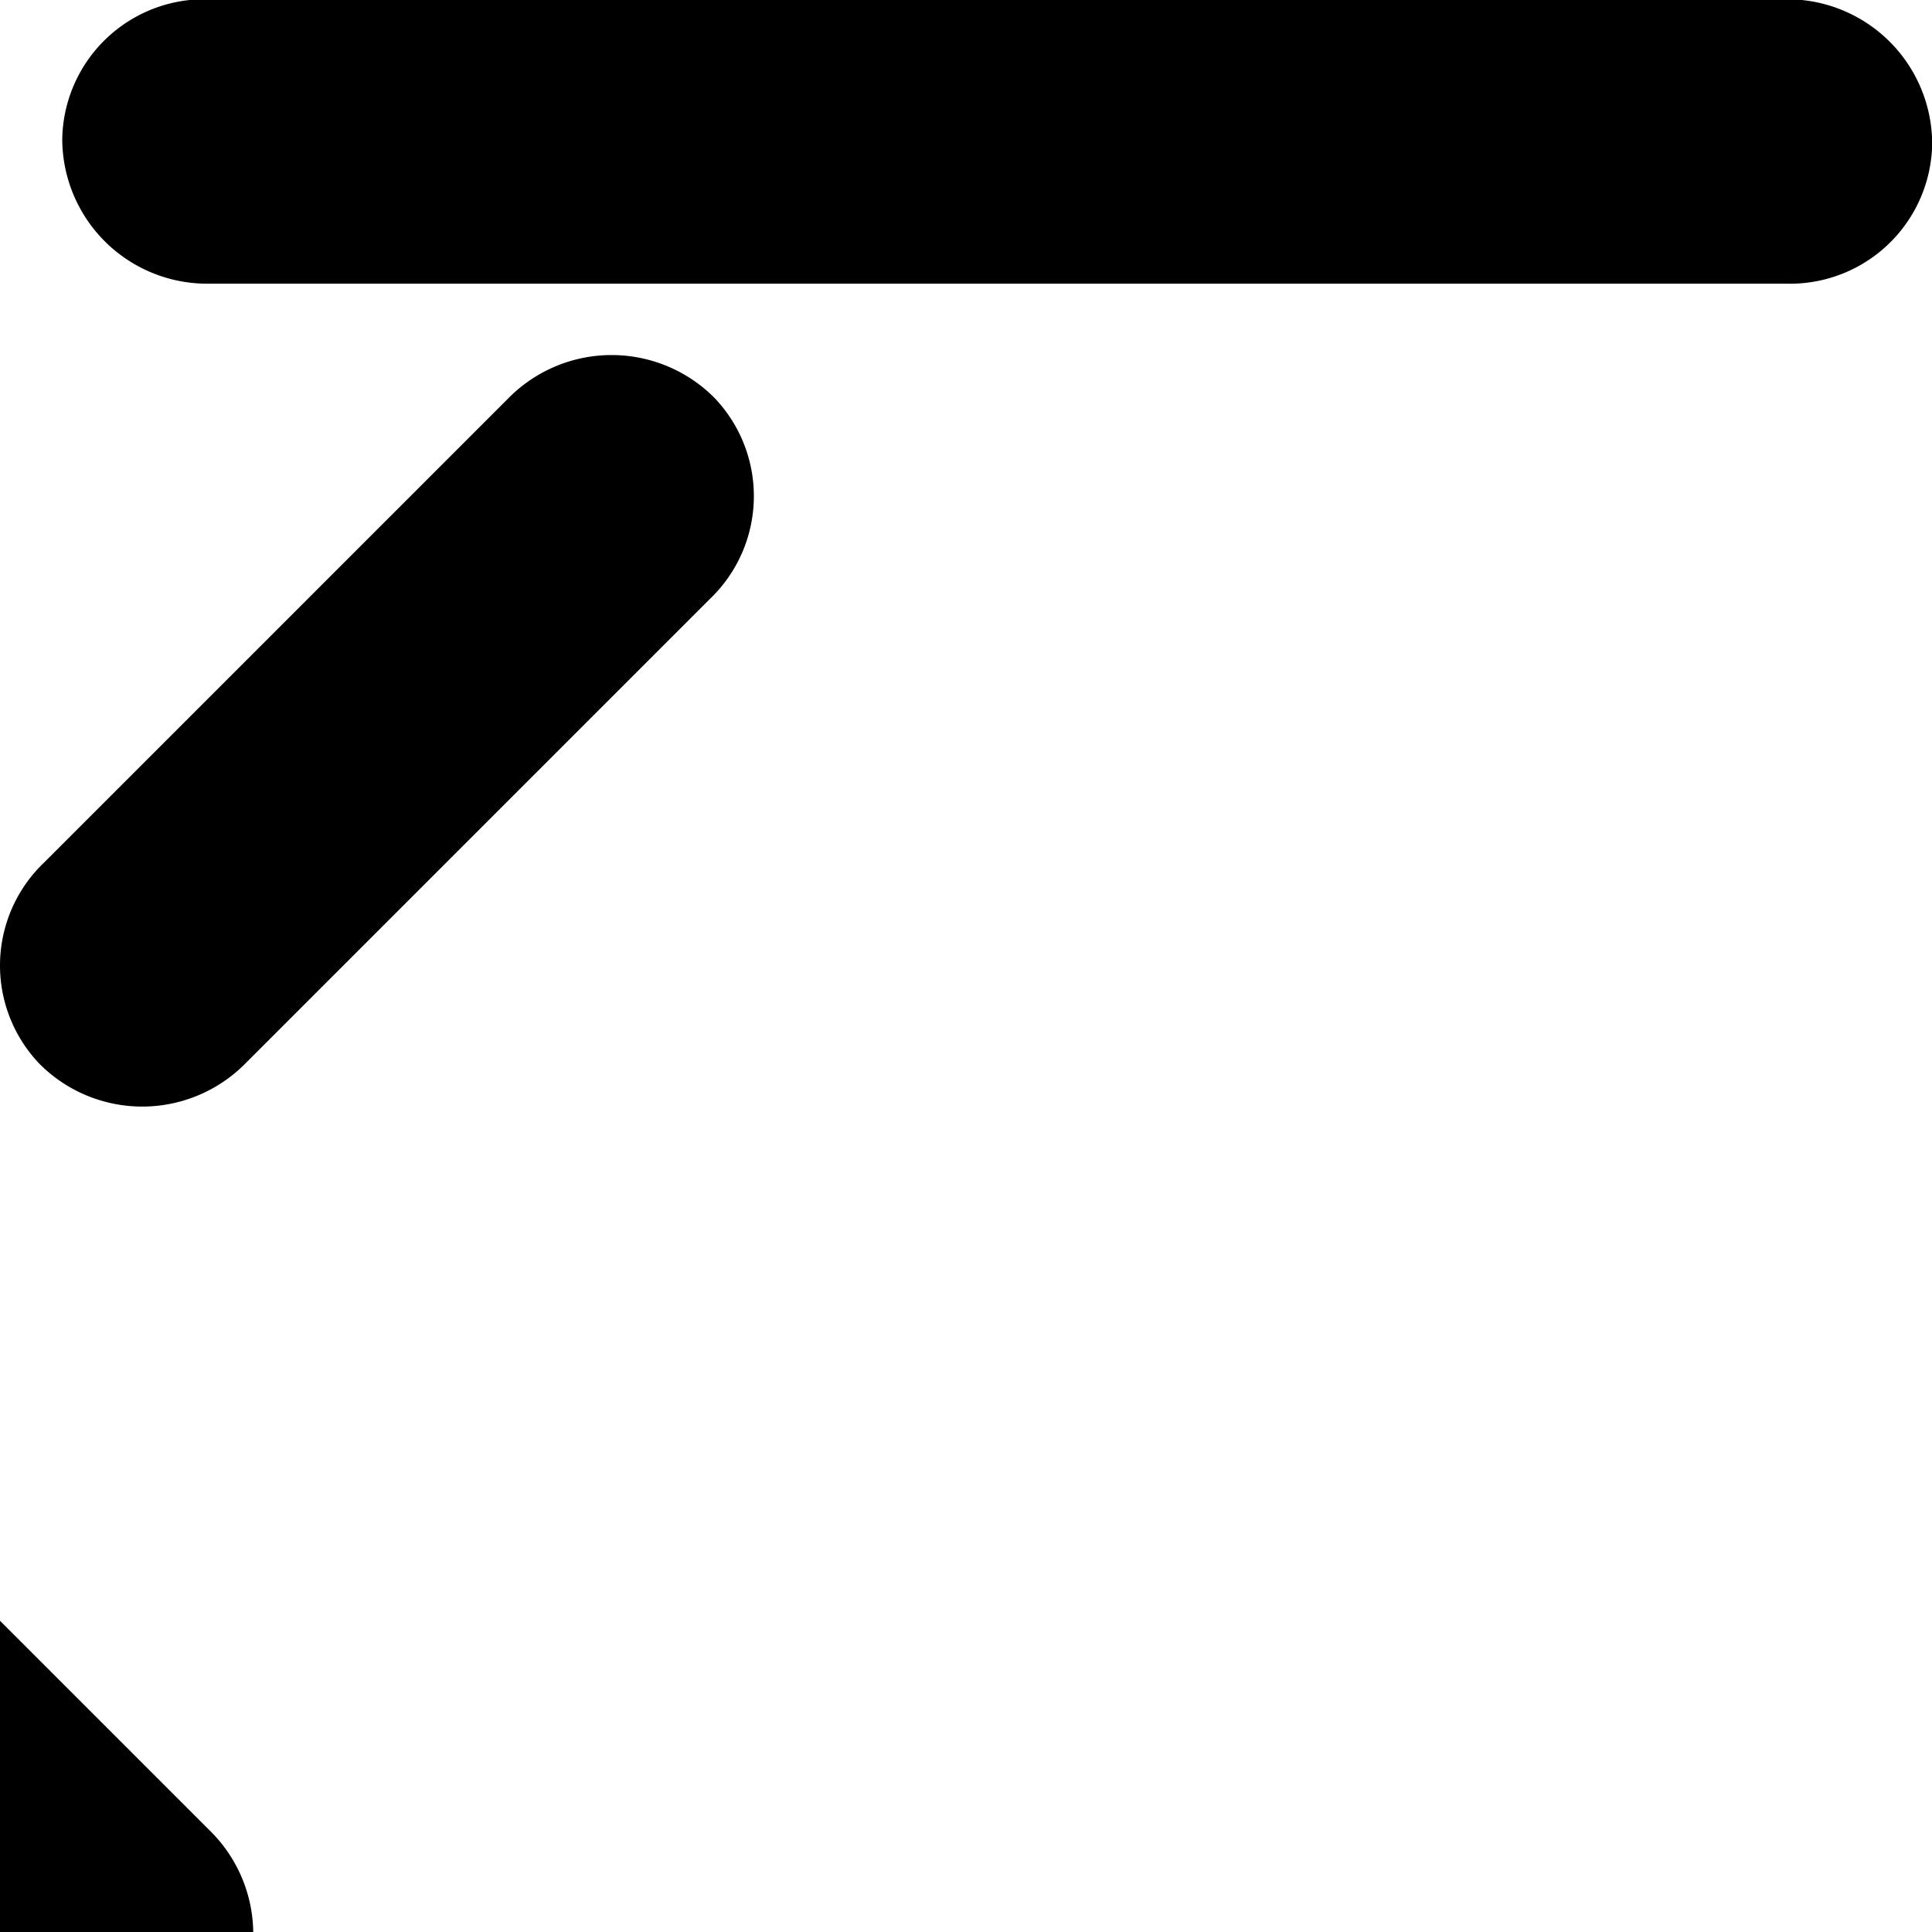 <?xml version="1.0" encoding="UTF-8" standalone="no"?>
<!-- Created with Inkscape (http://www.inkscape.org/) -->

<svg
   width="40"
   height="40"
   viewBox="0 0 10.583 10.583"
   version="1.1"
   id="svg405"
   sodipodi:docname="back.svg"
   inkscape:version="1.2.2 (b0a8486541, 2022-12-01)"
   xmlns:inkscape="http://www.inkscape.org/namespaces/inkscape"
   xmlns:sodipodi="http://sodipodi.sourceforge.net/DTD/sodipodi-0.dtd"
   xmlns="http://www.w3.org/2000/svg"
   xmlns:svg="http://www.w3.org/2000/svg">
  <sodipodi:namedview
     id="namedview407"
     pagecolor="#505050"
     bordercolor="#eeeeee"
     borderopacity="1"
     inkscape:showpageshadow="0"
     inkscape:pageopacity="0"
     inkscape:pagecheckerboard="0"
     inkscape:deskcolor="#505050"
     inkscape:document-units="mm"
     showgrid="false"
     inkscape:zoom="21.18092"
     inkscape:cx="17.704613"
     inkscape:cy="20.112441"
     inkscape:window-width="1920"
     inkscape:window-height="1050"
     inkscape:window-x="0"
     inkscape:window-y="0"
     inkscape:window-maximized="1"
     inkscape:current-layer="layer1" />
  <defs
     id="defs402">
    <inkscape:path-effect
       effect="fillet_chamfer"
       id="path-effect328"
       is_visible="true"
       lpeversion="1"
       nodesatellites_param="F,0,0,1,0,0.794,0,1 @ F,0,0,1,0,0.794,0,1 @ F,0,0,1,0,0.794,0,1 @ F,0,0,1,0,0.794,0,1"
       unit="px"
       method="auto"
       mode="F"
       radius="3"
       chamfer_steps="1"
       flexible="false"
       use_knot_distance="true"
       apply_no_radius="true"
       apply_with_radius="true"
       only_selected="false"
       hide_knots="false" />
    <inkscape:path-effect
       effect="fillet_chamfer"
       id="path-effect322"
       is_visible="true"
       lpeversion="1"
       nodesatellites_param="F,0,0,1,0,0.794,0,1 @ F,0,0,1,0,0.794,0,1 @ F,0,0,1,0,0.794,0,1 @ F,0,0,1,0,0.794,0,1"
       unit="px"
       method="auto"
       mode="F"
       radius="3"
       chamfer_steps="1"
       flexible="false"
       use_knot_distance="true"
       apply_no_radius="true"
       apply_with_radius="true"
       only_selected="false"
       hide_knots="false" />
    <inkscape:path-effect
       effect="fillet_chamfer"
       id="path-effect316"
       is_visible="true"
       lpeversion="1"
       nodesatellites_param="F,0,0,1,0,0.794,0,1 @ F,0,0,1,0,0.794,0,1 @ F,0,0,1,0,0.794,0,1 @ F,0,0,1,0,0.794,0,1"
       unit="px"
       method="auto"
       mode="F"
       radius="3"
       chamfer_steps="1"
       flexible="false"
       use_knot_distance="true"
       apply_no_radius="true"
       apply_with_radius="true"
       only_selected="false"
       hide_knots="false" />
  </defs>
  <g
     inkscape:label="Layer 1"
     inkscape:groupmode="layer"
     id="layer1">
    <g
       id="g559"
       transform="matrix(-1,0,0,-1,10.439,10.58)">
      <path
         style="fill:#000000;fill-opacity:1;stroke:none;stroke-width:1.21;stroke-linecap:round;stroke-linejoin:round;paint-order:stroke fill markers"
         id="path312"
         width="10.387"
         height="1.558"
         x="-0.144"
         y="4.513"
         inkscape:path-effect="#path-effect316"
         d="m 0.649,4.513 8.799,0 a 0.794,0.794 45 0 1 0.794,0.794 0.779,0.779 136.085 0 1 -0.794,0.764 H 0.649 a 0.794,0.794 45 0 1 -0.794,-0.794 0.779,0.779 136.085 0 1 0.794,-0.764 z"
         sodipodi:type="rect" />
      <path
         style="fill:#000000;fill-opacity:1;stroke:none;stroke-width:1.21;stroke-linecap:round;stroke-linejoin:round;paint-order:stroke fill markers"
         id="path318"
         width="5.193"
         height="1.558"
         x="6.158"
         y="-3.868"
         inkscape:path-effect="#path-effect322"
         d="m 6.952,-3.868 3.606,0 a 0.794,0.794 45 0 1 0.794,0.794 0.779,0.779 136.085 0 1 -0.794,0.764 H 6.952 a 0.794,0.794 45 0 1 -0.794,-0.794 0.779,0.779 136.085 0 1 0.794,-0.764 z"
         sodipodi:type="rect"
         transform="rotate(45)" />
      <path
         style="fill:#000000;fill-opacity:1;stroke:none;stroke-width:1.21;stroke-linecap:round;stroke-linejoin:round;paint-order:stroke fill markers"
         id="path324"
         width="5.193"
         height="1.558"
         x="-1.326"
         y="9.793"
         inkscape:path-effect="#path-effect328"
         d="M -0.532,9.793 H 3.074 a 0.794,0.794 45 0 1 0.794,0.794 0.779,0.779 136.085 0 1 -0.794,0.764 h -3.606 a 0.794,0.794 45 0 1 -0.794,-0.794 0.779,0.779 136.085 0 1 0.794,-0.764 z"
         sodipodi:type="rect"
         transform="rotate(-45)" />
    </g>
  </g>
</svg>
